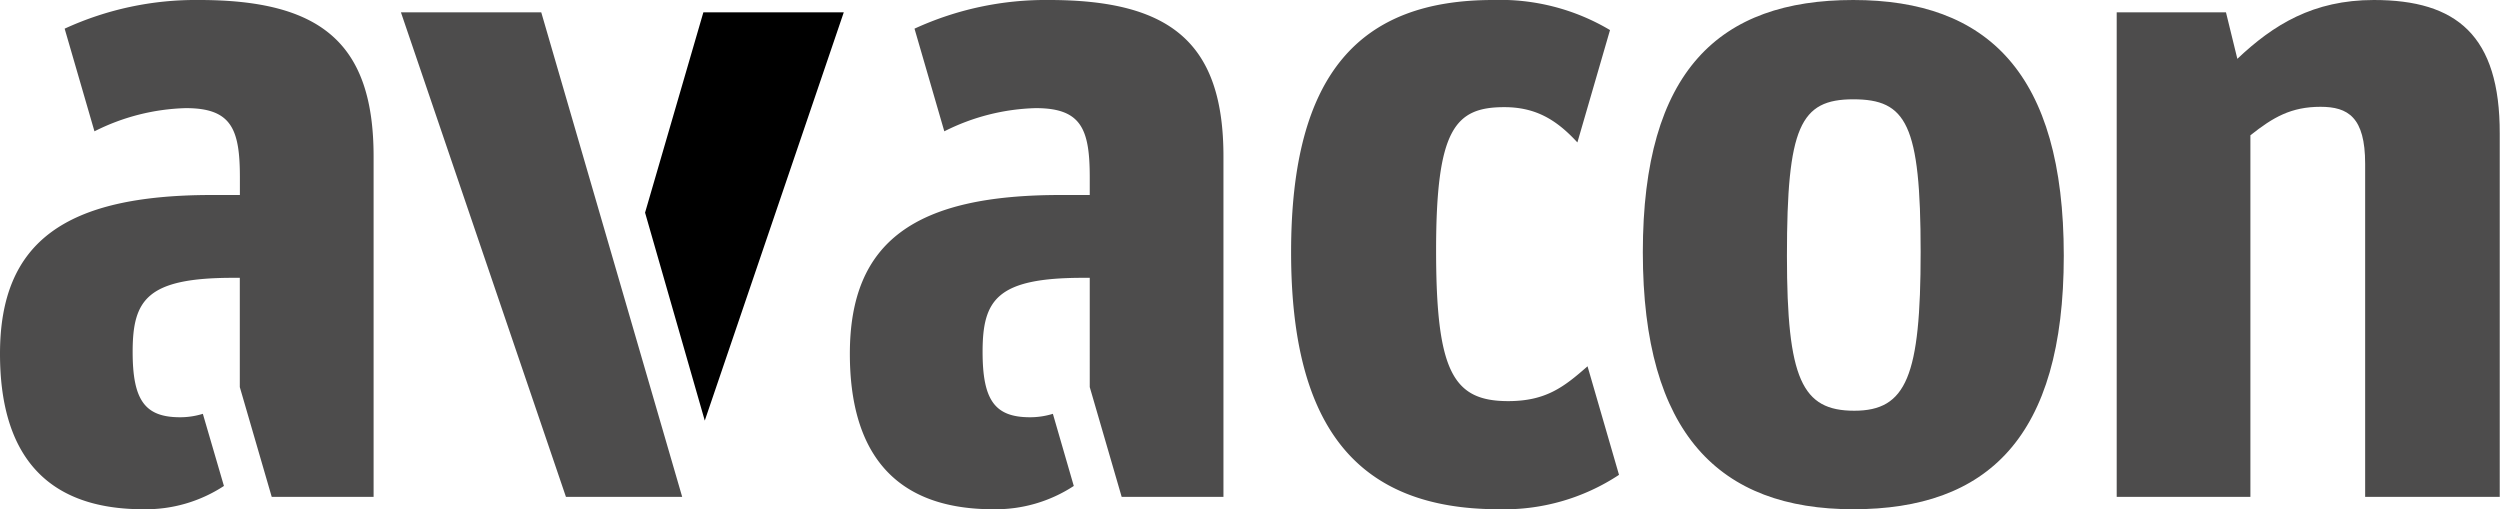 <svg xmlns="http://www.w3.org/2000/svg" viewBox="0 0 283.46 57.74"><defs><style>.cls-1{fill:#4d4c4c;}</style></defs><title>Element 1</title><g id="Ebene_2" data-name="Ebene 2"><g id="Ebene_1-2" data-name="Ebene 1"><polygon class="cls-1" points="61.37 1.4 45.46 1.4 64.17 56.34 77.35 56.34 61.37 1.4 61.37 1.4"/><path class="cls-1" d="M182.55,3.41A24.35,24.35,0,0,0,169.29,0c-15.06,0-22.9,8.28-22.9,28.6,0,20,7.63,29.14,23.54,29.14a23.61,23.61,0,0,0,13.64-3.9L180,41.53c-2.71,2.39-4.76,3.95-9,3.95-6.24,0-8.17-3.33-8.17-17.09s2.15-16.24,7.74-16.24c3.6,0,5.95,1.47,8.28,4l3.69-12.71Z"/><path class="cls-1" d="M234,29c0-20.75-8.7-29-23.87-29s-23.86,8-23.86,28.6,8.7,29.14,23.86,29.14S234,49.67,234,29Zm-16.23-.43c0,14.09-1.61,18-7.53,18S202.61,43,202.61,29c0-14.62,1.5-17.74,7.52-17.74s7.64,2.8,7.64,17.31Z"/><path class="cls-1" d="M240,56.34h15.16v-41c2.58-2.05,4.62-3.23,7.95-3.23,3.12,0,5.06,1.18,5.06,6.45V56.34h15.26V15.16C283.46,4,278.52,0,269.16,0c-6.88,0-11.39,2.8-15.48,6.67L252.39,1.4H240V56.34Z"/><path class="cls-1" d="M30.82,56.34H42.36V17.74C42.36,4.84,36.34,0,22.58,0A35.53,35.53,0,0,0,7.33,3.25l3.38,11.64a24.34,24.34,0,0,1,10.36-2.63c5.17,0,6.13,2.36,6.13,7.85v2H23.87C7.53,22.15,0,27.31,0,40.11,0,51,4.73,57.74,16.24,57.74a16.16,16.16,0,0,0,9.15-2.64L23,46.92a8.68,8.68,0,0,1-2.58.39c-4,0-5.38-1.94-5.38-7.42,0-5.91,1.62-8.39,11.4-8.39h.75V43.89l3.62,12.45Z"/><path class="cls-1" d="M127.18,56.34h11.54V17.74c0-12.9-6-17.74-19.78-17.74a35.56,35.56,0,0,0-15.25,3.25l3.38,11.64a24.34,24.34,0,0,1,10.37-2.63c5.16,0,6.12,2.36,6.12,7.85v2h-3.33c-16.34,0-23.87,5.16-23.87,18,0,10.85,4.73,17.63,16.24,17.63a16.16,16.16,0,0,0,9.15-2.64l-2.37-8.18a8.74,8.74,0,0,1-2.59.39c-4,0-5.38-1.94-5.38-7.42,0-5.91,1.62-8.39,11.4-8.39h.75V43.89l3.62,12.45Z"/><polygon points="95.67 1.4 79.75 1.4 73.14 24.11 79.91 47.69 95.67 1.4 95.67 1.4"/></g></g></svg>